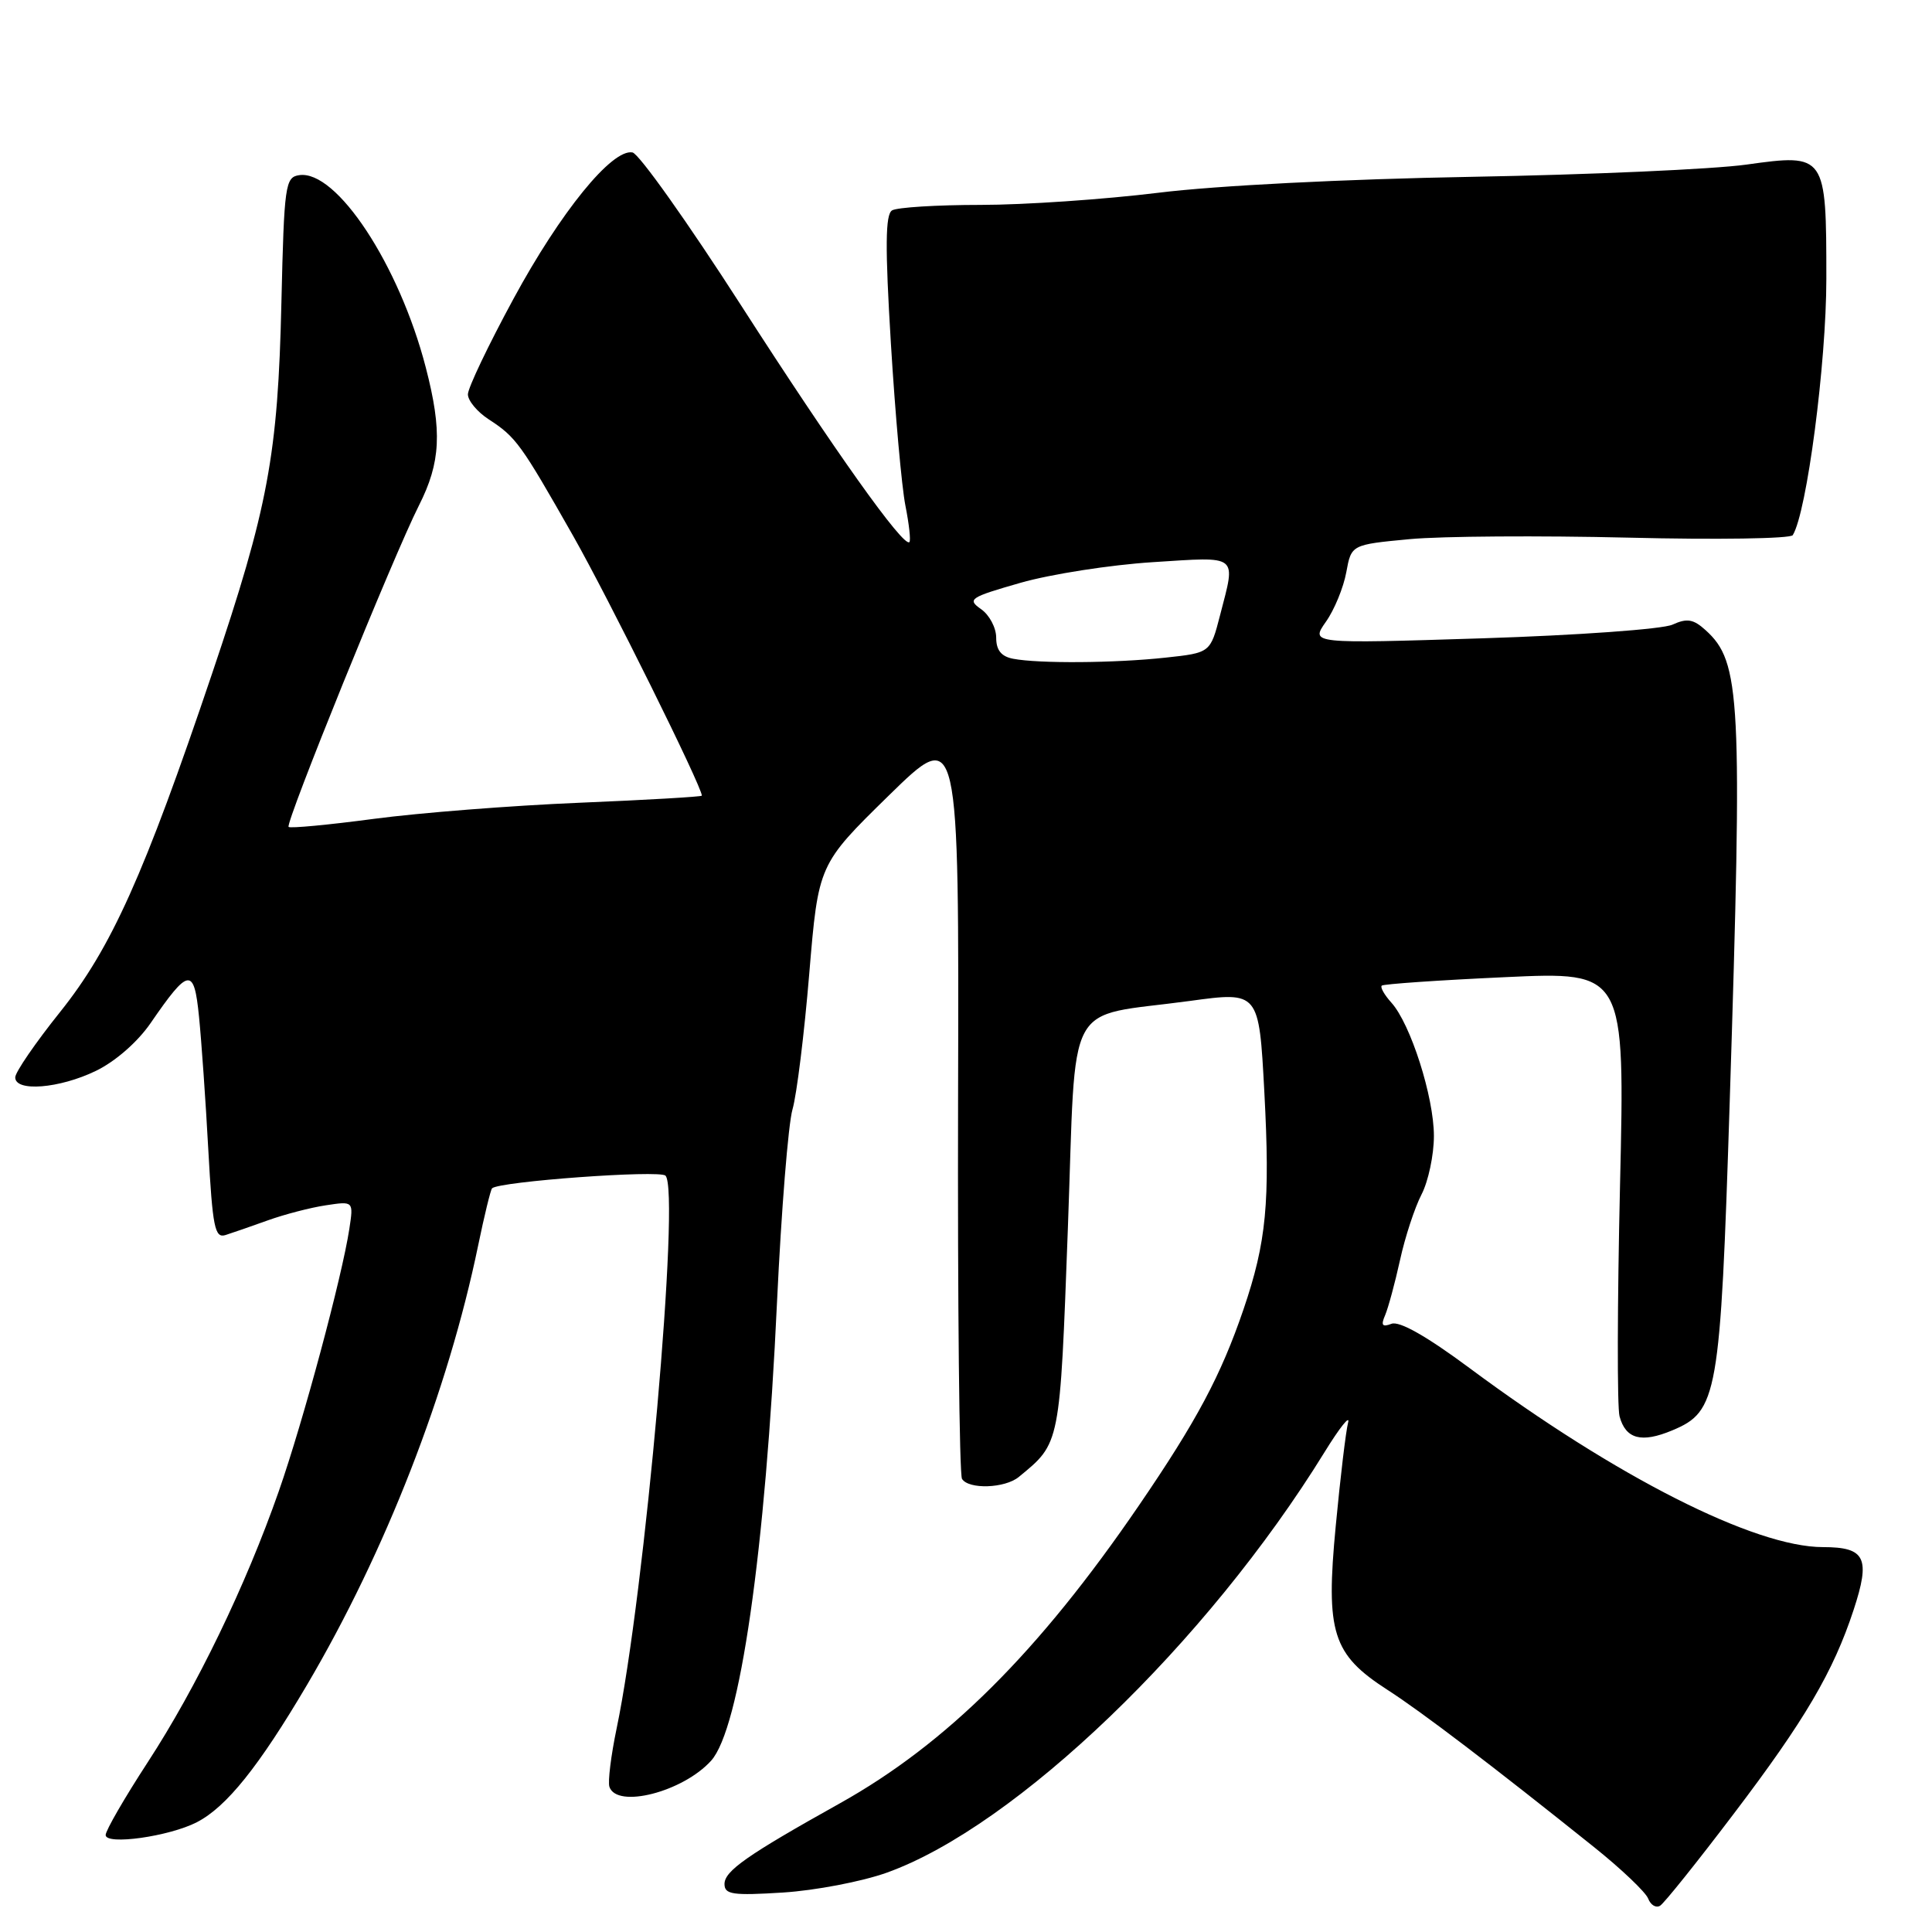 <?xml version="1.0" encoding="UTF-8" standalone="no"?>
<!DOCTYPE svg PUBLIC "-//W3C//DTD SVG 1.1//EN" "http://www.w3.org/Graphics/SVG/1.1/DTD/svg11.dtd" >
<svg xmlns="http://www.w3.org/2000/svg" xmlns:xlink="http://www.w3.org/1999/xlink" version="1.1" viewBox="0 0 256 256">
 <g >
 <path fill="currentColor"
d=" M 229.72 240.35 C 239.13 227.96 242.91 221.53 245.60 213.36 C 247.88 206.44 247.19 205.00 241.55 205.00 C 232.51 205.00 214.18 195.72 194.74 181.29 C 189.06 177.07 185.43 175.01 184.38 175.41 C 183.15 175.88 182.95 175.62 183.54 174.26 C 183.95 173.29 184.84 170.01 185.51 166.97 C 186.17 163.93 187.46 160.01 188.36 158.27 C 189.26 156.53 190.00 153.04 190.00 150.52 C 190.00 145.36 186.91 135.66 184.36 132.85 C 183.44 131.83 182.86 130.81 183.09 130.60 C 183.32 130.39 190.66 129.88 199.41 129.48 C 215.32 128.74 215.32 128.74 214.66 157.12 C 214.30 172.73 214.27 186.48 214.60 187.68 C 215.42 190.69 217.50 191.24 221.59 189.53 C 227.60 187.01 227.95 185.04 229.19 146.19 C 230.90 92.36 230.67 87.72 226.00 83.50 C 224.38 82.03 223.54 81.89 221.61 82.77 C 220.30 83.37 209.00 84.18 196.44 84.58 C 173.65 85.30 173.65 85.30 175.68 82.40 C 176.81 80.81 178.02 77.85 178.39 75.83 C 179.06 72.17 179.06 72.17 186.78 71.44 C 191.02 71.04 204.07 70.96 215.76 71.24 C 227.46 71.53 237.26 71.38 237.55 70.91 C 239.41 67.91 242.00 48.13 242.00 36.94 C 242.00 20.45 241.93 20.34 231.41 21.81 C 227.06 22.42 210.68 23.15 195.00 23.43 C 178.18 23.73 161.17 24.59 153.50 25.54 C 146.35 26.42 135.75 27.15 129.94 27.15 C 124.13 27.15 118.84 27.48 118.20 27.88 C 117.31 28.43 117.27 32.71 118.05 45.55 C 118.62 54.87 119.48 64.52 119.97 66.99 C 120.46 69.46 120.70 71.64 120.50 71.83 C 119.74 72.60 110.50 59.61 98.22 40.50 C 91.15 29.50 84.67 20.37 83.81 20.20 C 81.11 19.68 74.28 28.07 68.03 39.61 C 64.71 45.73 62.00 51.41 62.00 52.25 C 62.00 53.09 63.24 54.58 64.75 55.56 C 68.39 57.93 68.98 58.75 75.94 71.00 C 80.67 79.34 93.00 104.22 93.00 105.43 C 93.00 105.57 85.69 106.00 76.75 106.37 C 67.81 106.74 55.58 107.70 49.56 108.50 C 43.54 109.30 38.45 109.78 38.24 109.57 C 37.77 109.10 52.16 73.59 55.51 66.98 C 58.40 61.27 58.61 57.14 56.42 48.70 C 52.90 35.10 44.58 22.47 39.64 23.21 C 37.80 23.48 37.65 24.52 37.29 40.00 C 36.83 60.31 35.54 67.23 28.12 89.20 C 19.09 115.96 14.74 125.63 7.95 134.11 C 4.70 138.17 2.03 142.06 2.02 142.75 C 1.99 144.71 7.87 144.24 12.70 141.90 C 15.27 140.66 18.22 138.08 19.94 135.59 C 25.02 128.20 25.71 128.11 26.37 134.71 C 26.69 137.90 27.25 145.83 27.60 152.33 C 28.17 162.63 28.46 164.10 29.88 163.65 C 30.77 163.37 33.30 162.49 35.50 161.70 C 37.70 160.91 41.15 160.01 43.17 159.71 C 46.85 159.15 46.85 159.15 46.29 162.83 C 45.32 169.20 40.18 188.34 36.94 197.60 C 32.55 210.14 26.06 223.56 19.56 233.53 C 16.50 238.23 14.00 242.55 14.00 243.15 C 14.00 244.53 22.43 243.34 26.09 241.45 C 30.02 239.42 34.29 234.09 40.68 223.26 C 51.09 205.59 59.36 184.38 63.36 165.02 C 64.18 161.05 65.01 157.66 65.20 157.46 C 66.11 156.55 87.40 155.00 88.18 155.78 C 90.17 157.77 85.44 211.22 81.71 229.01 C 80.96 232.60 80.53 236.08 80.75 236.76 C 81.73 239.69 90.48 237.44 94.22 233.31 C 98.04 229.09 101.42 205.60 102.96 172.50 C 103.53 160.40 104.45 148.93 105.01 147.00 C 105.57 145.07 106.57 136.99 107.23 129.02 C 108.44 114.55 108.44 114.55 117.76 105.42 C 127.08 96.30 127.08 96.30 126.95 145.61 C 126.88 172.72 127.12 195.38 127.47 195.96 C 128.35 197.38 133.16 197.22 135.00 195.70 C 140.52 191.16 140.43 191.62 141.50 162.72 C 142.65 131.56 140.85 134.92 157.66 132.63 C 166.82 131.38 166.82 131.38 167.53 144.66 C 168.31 159.32 167.81 164.58 164.77 173.50 C 161.78 182.25 158.58 188.27 150.90 199.50 C 137.65 218.89 125.45 231.04 111.27 238.96 C 99.02 245.80 96.00 247.91 96.00 249.64 C 96.00 251.03 97.08 251.19 103.75 250.77 C 108.01 250.50 114.20 249.32 117.50 248.14 C 134.59 242.02 159.91 217.71 175.50 192.43 C 177.51 189.17 178.92 187.40 178.63 188.50 C 178.34 189.60 177.60 195.77 176.99 202.22 C 175.64 216.34 176.55 219.21 183.84 223.91 C 188.37 226.82 197.78 233.99 211.23 244.76 C 214.84 247.65 218.06 250.72 218.39 251.57 C 218.72 252.43 219.43 252.85 219.97 252.52 C 220.51 252.19 224.90 246.71 229.72 240.35 Z  M 134.25 87.29 C 132.67 86.99 132.00 86.15 132.00 84.49 C 132.00 83.18 131.10 81.48 129.99 80.71 C 128.12 79.40 128.50 79.15 135.24 77.22 C 139.23 76.08 147.11 74.85 152.75 74.49 C 164.26 73.76 163.77 73.37 161.67 81.50 C 160.38 86.50 160.38 86.50 154.44 87.14 C 147.73 87.87 137.62 87.94 134.25 87.29 Z "/>
</g>
</svg>